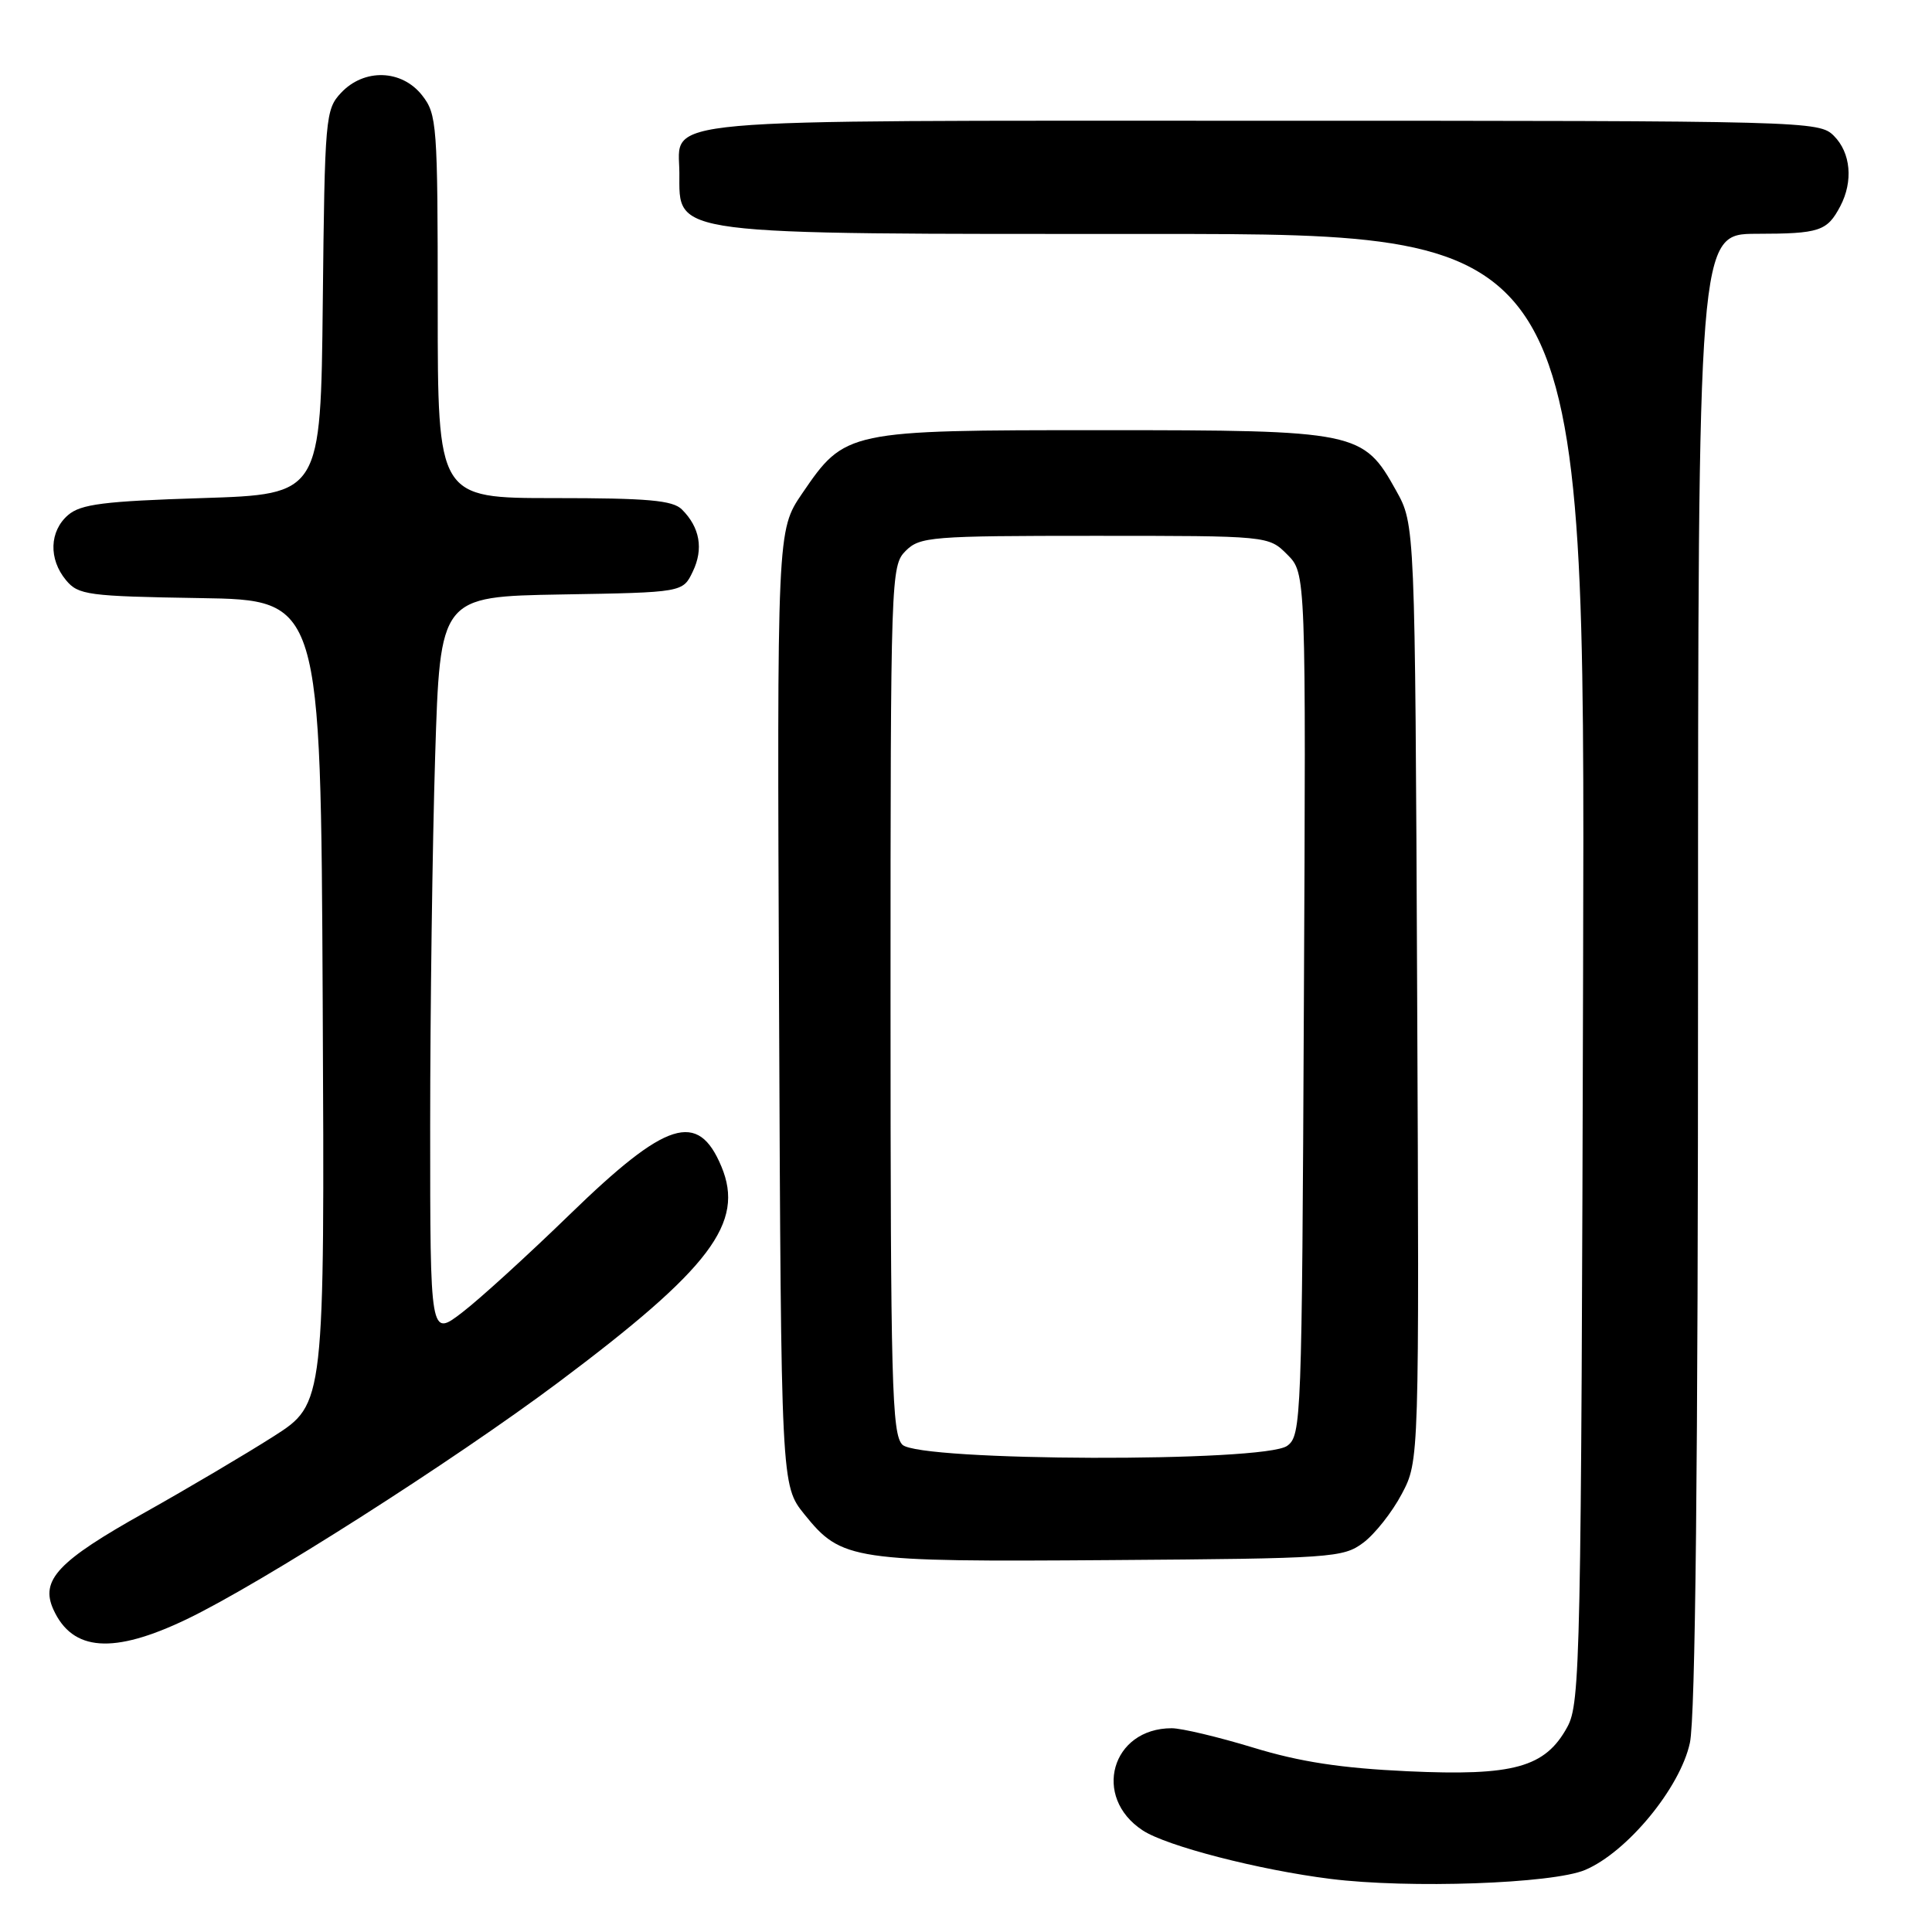<?xml version="1.0" encoding="UTF-8" standalone="no"?>
<!DOCTYPE svg PUBLIC "-//W3C//DTD SVG 1.1//EN" "http://www.w3.org/Graphics/SVG/1.1/DTD/svg11.dtd" >
<svg xmlns="http://www.w3.org/2000/svg" xmlns:xlink="http://www.w3.org/1999/xlink" version="1.1" viewBox="0 0 256 256">
 <g >
 <path fill="currentColor"
d=" M 210.03 247.78 C 215.61 245.42 222.64 236.89 223.92 230.93 C 224.65 227.53 225.00 194.36 225.00 128.45 C 225.00 31.00 225.00 31.00 232.75 30.98 C 241.11 30.97 242.10 30.64 243.85 27.32 C 245.58 24.03 245.24 20.24 243.00 18.00 C 241.04 16.04 239.67 16.00 167.33 16.00 C 85.04 16.00 89.98 15.56 90.02 22.90 C 90.05 31.27 87.95 31.00 152.95 31.00 C 210.04 31.00 210.04 31.00 209.77 128.25 C 209.52 220.04 209.40 225.69 207.68 228.83 C 204.75 234.20 200.59 235.35 186.50 234.70 C 177.70 234.29 172.25 233.46 166.07 231.57 C 161.44 230.16 156.57 229.00 155.26 229.00 C 147.27 229.00 144.68 238.13 151.42 242.54 C 154.59 244.62 166.84 247.78 176.27 248.96 C 186.68 250.27 205.73 249.60 210.03 247.78 Z  M 24.73 214.56 C 34.54 209.86 60.06 193.59 74.00 183.16 C 94.17 168.05 98.71 162.04 95.59 154.57 C 92.49 147.15 88.32 148.47 75.53 160.89 C 70.01 166.25 63.59 172.11 61.25 173.90 C 57.00 177.17 57.00 177.17 57.00 149.25 C 57.00 133.89 57.30 111.81 57.66 100.19 C 58.32 79.05 58.32 79.05 74.40 78.77 C 90.48 78.50 90.48 78.50 91.80 75.73 C 93.24 72.74 92.74 69.88 90.36 67.51 C 89.15 66.29 85.84 66.00 73.43 66.00 C 58.00 66.00 58.00 66.00 58.00 40.63 C 58.00 16.49 57.90 15.14 55.93 12.63 C 53.23 9.20 48.25 9.04 45.19 12.30 C 43.12 14.51 43.03 15.54 42.77 40.05 C 42.50 65.50 42.50 65.50 26.78 66.00 C 13.77 66.41 10.71 66.80 9.03 68.24 C 6.54 70.38 6.42 74.08 8.75 76.88 C 10.38 78.84 11.62 79.01 26.50 79.25 C 42.50 79.50 42.50 79.50 42.76 132.75 C 43.02 186.00 43.02 186.00 36.26 190.32 C 32.54 192.69 24.88 197.22 19.23 200.39 C 7.66 206.86 5.30 209.37 7.08 213.28 C 9.61 218.83 15.01 219.22 24.73 214.56 Z  M 180.64 204.42 C 182.17 203.28 184.47 200.37 185.74 197.96 C 188.06 193.58 188.06 193.58 187.78 131.54 C 187.50 69.50 187.50 69.50 184.99 65.00 C 180.63 57.16 179.88 57.00 146.00 57.00 C 112.18 57.00 111.99 57.04 106.29 65.39 C 102.96 70.28 102.96 70.28 103.23 133.55 C 103.50 196.82 103.50 196.82 106.59 200.66 C 111.52 206.77 112.86 206.97 147.18 206.72 C 176.50 206.51 177.98 206.41 180.64 204.42 Z  M 119.57 191.43 C 118.18 190.04 118.00 183.30 118.00 132.43 C 118.00 76.33 118.05 74.95 120.00 73.00 C 121.88 71.12 123.33 71.00 145.05 71.00 C 168.09 71.00 168.09 71.00 170.57 73.48 C 173.05 75.96 173.05 75.96 172.77 133.06 C 172.51 188.26 172.44 190.21 170.56 191.58 C 167.54 193.79 121.79 193.65 119.57 191.43 Z "/>
</g>
</svg>